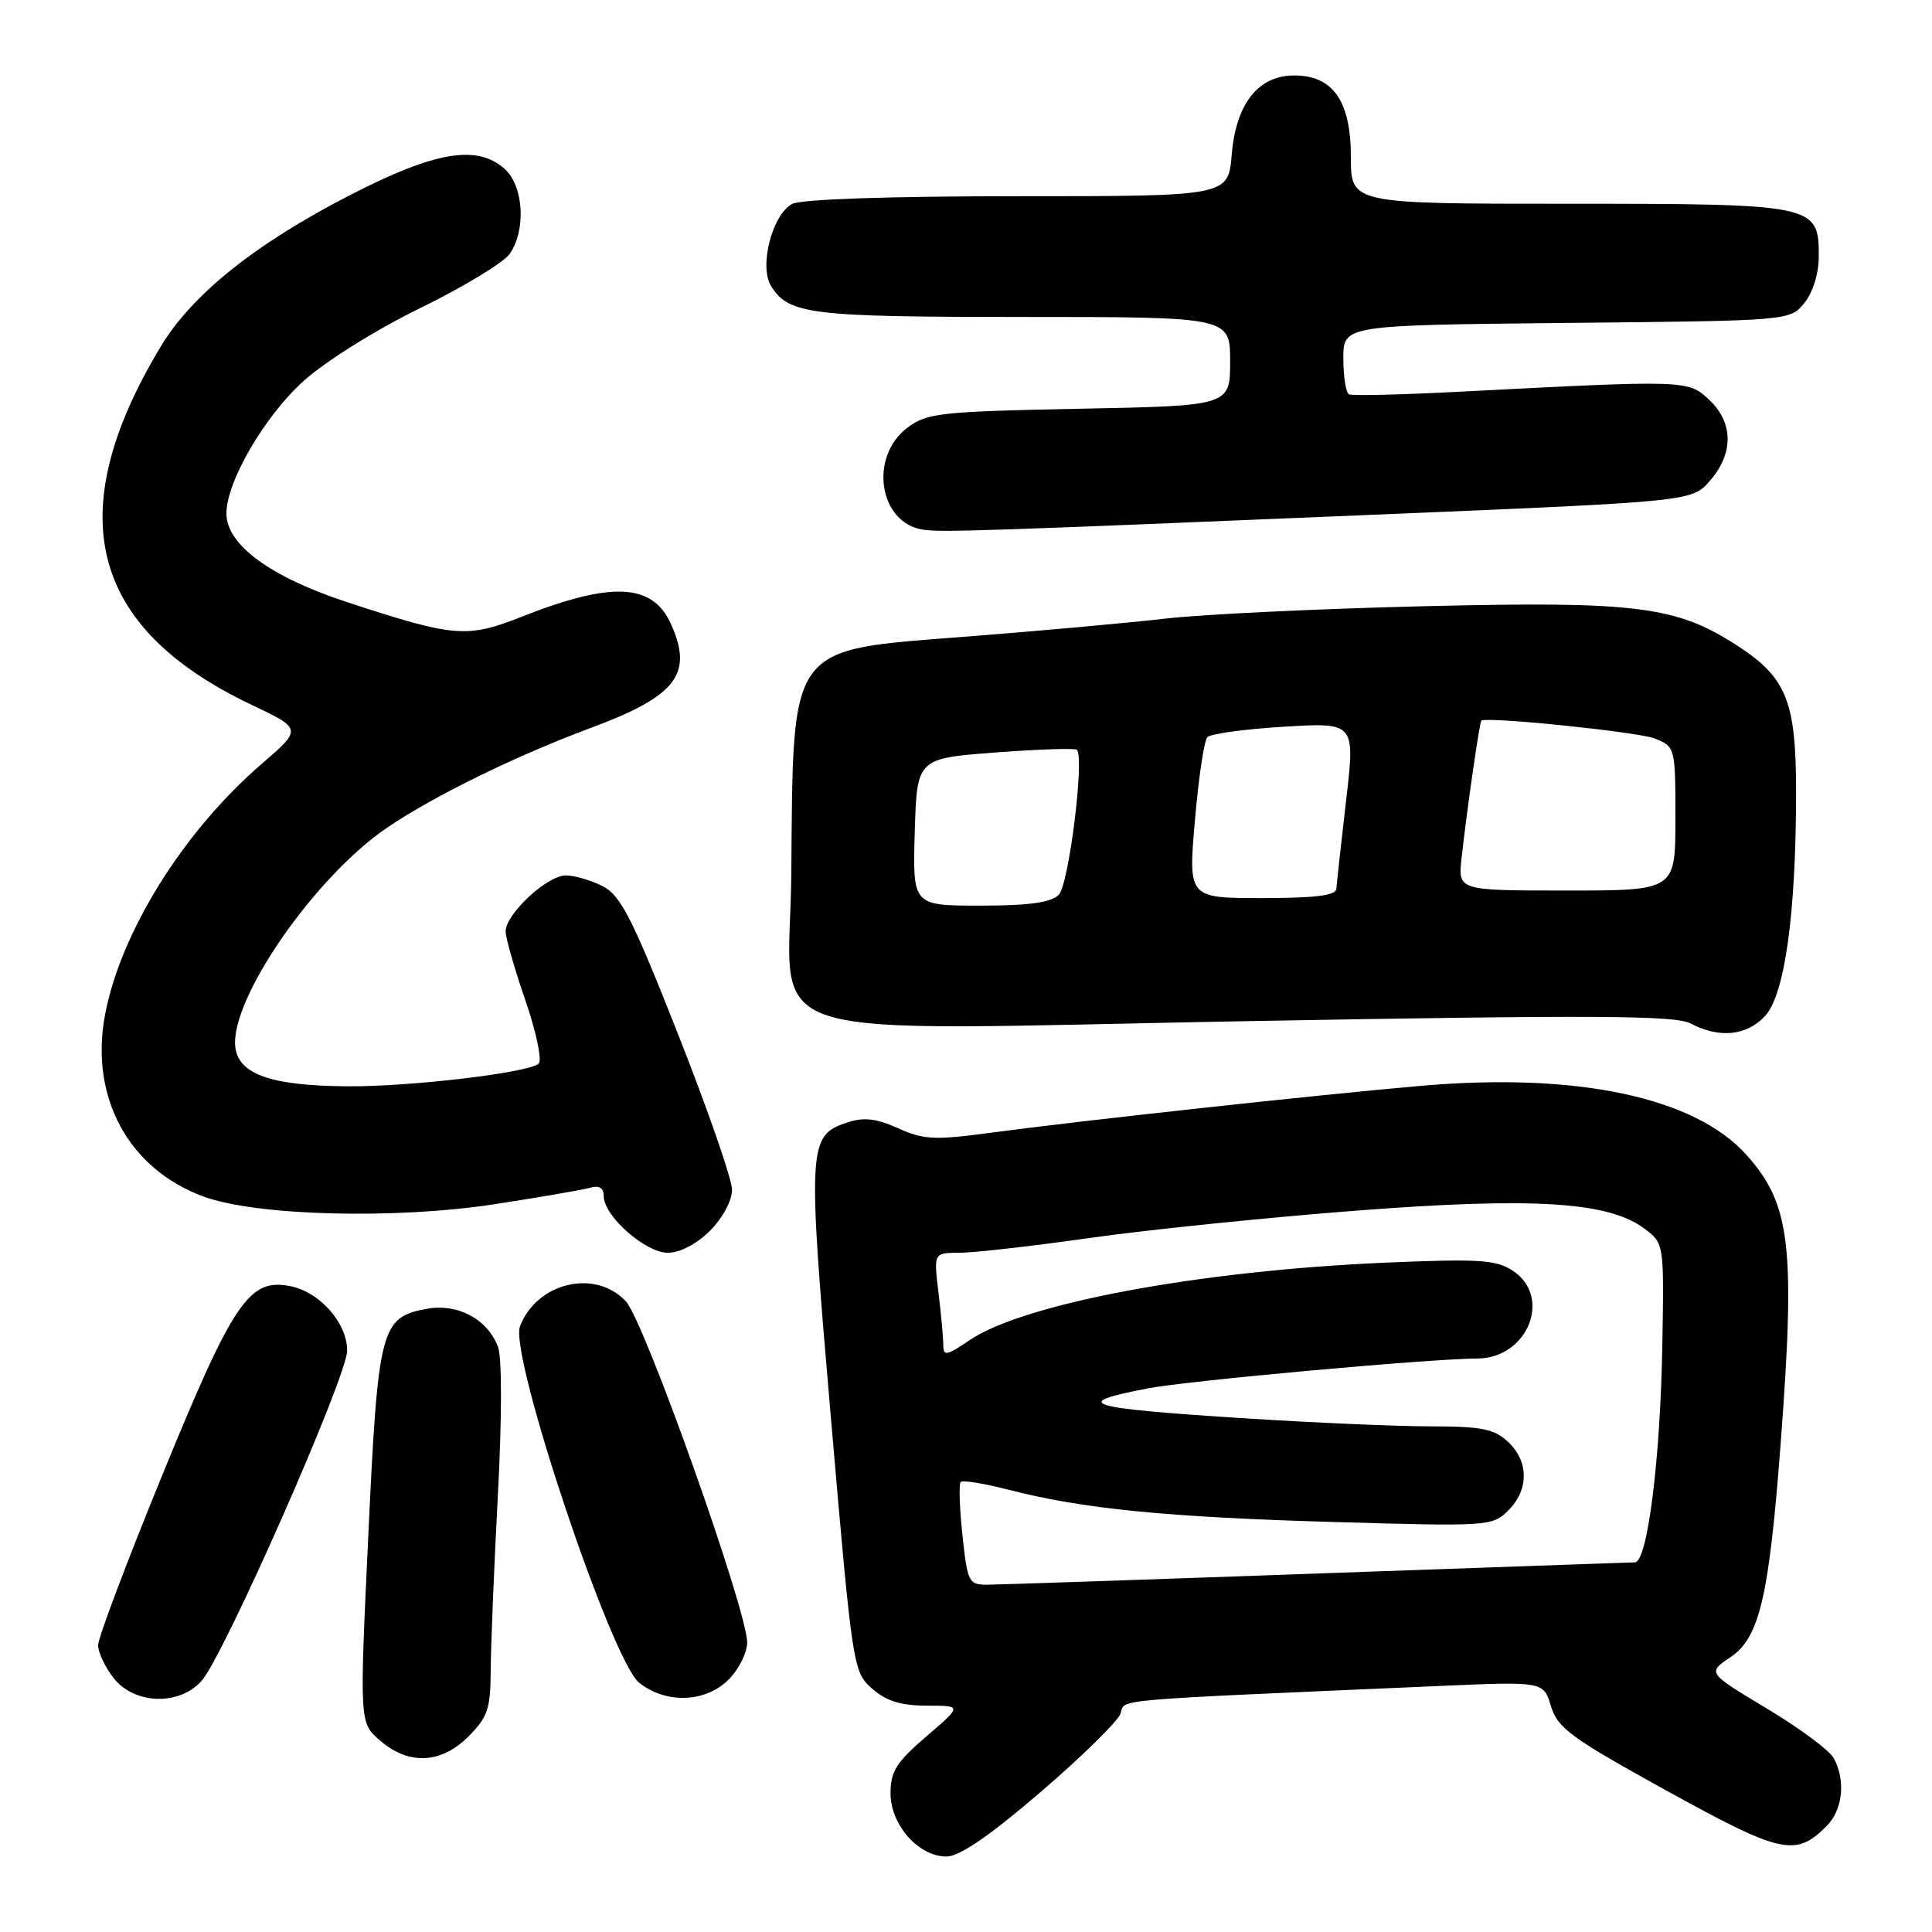<?xml version="1.0" encoding="UTF-8" standalone="no"?>
<!DOCTYPE svg PUBLIC "-//W3C//DTD SVG 1.1//EN" "http://www.w3.org/Graphics/SVG/1.1/DTD/svg11.dtd" >
<svg xmlns="http://www.w3.org/2000/svg" xmlns:xlink="http://www.w3.org/1999/xlink" version="1.1" viewBox="0 0 256 256">
 <g >
 <path fill="currentColor"
d=" M 137.93 237.42 C 143.42 232.70 148.18 228.02 148.49 227.03 C 149.10 225.10 146.23 225.34 190.76 223.40 C 204.53 222.80 204.53 222.80 205.51 226.08 C 206.39 228.98 208.17 230.29 220.83 237.27 C 236.05 245.67 237.92 246.08 242.03 241.97 C 244.17 239.83 244.59 235.97 242.99 232.98 C 242.44 231.95 238.44 228.97 234.10 226.38 C 226.22 221.65 226.22 221.65 229.32 219.57 C 233.14 216.99 234.41 211.56 235.94 191.36 C 237.93 165.09 237.26 159.51 231.36 152.97 C 224.48 145.36 208.90 142.08 188.27 143.88 C 174.19 145.11 142.78 148.54 131.17 150.11 C 123.85 151.09 122.37 151.02 119.01 149.50 C 116.14 148.21 114.46 148.01 112.34 148.71 C 107.03 150.46 106.97 151.52 110.11 188.00 C 112.96 221.03 113.04 221.53 115.56 223.75 C 117.43 225.40 119.37 226.00 122.81 226.01 C 127.50 226.01 127.50 226.01 122.75 230.08 C 118.78 233.49 118.00 234.72 118.00 237.62 C 118.00 241.81 121.71 246.00 125.42 246.00 C 127.13 246.00 131.12 243.27 137.93 237.42 Z  M 62.08 230.08 C 64.63 227.52 65.00 226.42 65.02 221.33 C 65.04 218.12 65.46 207.70 65.97 198.16 C 66.51 187.91 66.52 179.86 65.99 178.46 C 64.58 174.77 60.61 172.66 56.50 173.43 C 50.45 174.57 50.09 175.96 48.80 203.50 C 47.63 228.29 47.63 228.29 50.37 230.64 C 54.18 233.92 58.44 233.72 62.08 230.08 Z  M 26.69 222.75 C 29.62 219.53 46.00 182.38 46.00 178.97 C 46.00 175.28 42.35 171.16 38.41 170.41 C 33.00 169.37 30.91 172.47 21.54 195.37 C 16.84 206.85 13.00 217.03 13.00 217.99 C 13.00 218.95 13.93 220.92 15.07 222.37 C 17.82 225.85 23.70 226.05 26.69 222.75 Z  M 96.55 222.55 C 97.90 221.20 99.00 218.98 99.00 217.63 C 99.00 213.35 85.37 175.02 82.92 172.42 C 78.86 168.09 71.12 169.93 68.90 175.75 C 67.46 179.55 81.03 220.09 84.71 222.99 C 88.29 225.80 93.48 225.61 96.55 222.55 Z  M 94.08 163.08 C 95.75 161.40 97.00 159.08 97.00 157.65 C 97.00 156.27 93.78 146.99 89.84 137.02 C 83.80 121.70 82.25 118.66 79.89 117.44 C 78.36 116.65 76.14 116.00 74.97 116.00 C 72.50 116.00 67.00 121.12 67.00 123.41 C 67.00 124.28 68.18 128.40 69.62 132.57 C 71.07 136.77 71.85 140.51 71.37 140.94 C 70.02 142.15 54.33 144.01 46.00 143.94 C 35.92 143.87 31.60 142.35 31.18 138.74 C 30.46 132.42 41.70 116.18 51.31 109.66 C 57.52 105.45 68.35 100.15 78.34 96.43 C 89.68 92.21 91.91 89.28 88.87 82.61 C 86.44 77.28 81.01 77.03 69.18 81.70 C 61.86 84.59 60.24 84.46 46.00 79.79 C 35.83 76.46 30.00 72.18 30.00 68.04 C 30.00 63.82 35.07 55.12 40.24 50.47 C 43.15 47.86 49.88 43.65 55.73 40.80 C 61.41 38.02 66.72 34.80 67.53 33.65 C 69.73 30.51 69.40 24.68 66.89 22.40 C 63.26 19.12 57.69 20.04 46.46 25.81 C 33.82 32.30 25.42 39.03 21.24 46.01 C 8.02 68.05 11.87 83.17 33.27 93.36 C 40.05 96.58 40.05 96.58 34.64 101.25 C 24.27 110.20 15.93 123.59 13.90 134.56 C 11.89 145.44 17.07 154.93 27.00 158.56 C 33.97 161.11 52.30 161.59 65.50 159.57 C 71.55 158.64 77.29 157.65 78.25 157.37 C 79.41 157.04 80.00 157.42 80.00 158.51 C 80.00 161.13 85.52 166.00 88.50 166.00 C 90.10 166.00 92.31 164.84 94.08 163.08 Z  M 233.85 134.66 C 236.49 131.85 237.98 121.16 237.99 105.00 C 237.99 92.96 236.75 89.82 230.29 85.61 C 222.17 80.32 216.96 79.65 189.00 80.32 C 174.97 80.65 159.45 81.39 154.50 81.96 C 149.55 82.53 137.73 83.60 128.23 84.34 C 104.23 86.21 105.12 85.01 104.85 115.84 C 104.65 138.70 97.83 136.52 165.67 135.30 C 211.30 134.48 221.96 134.54 224.00 135.61 C 227.81 137.61 231.40 137.26 233.85 134.66 Z  M 183.86 68.13 C 224.22 66.44 224.22 66.44 226.61 63.66 C 229.74 60.03 229.68 55.99 226.48 52.98 C 223.68 50.35 223.56 50.34 193.50 51.90 C 185.80 52.30 179.16 52.46 178.75 52.25 C 178.34 52.05 178.00 49.90 178.00 47.48 C 178.00 43.09 178.00 43.09 207.59 42.79 C 237.18 42.50 237.18 42.50 239.09 40.14 C 240.23 38.73 241.00 36.23 241.00 33.95 C 241.00 27.10 240.53 27.00 207.78 27.00 C 179.00 27.00 179.00 27.00 179.00 20.81 C 179.00 13.40 176.64 10.00 171.50 10.00 C 166.72 10.00 163.77 13.74 163.21 20.49 C 162.75 26.00 162.75 26.00 134.81 26.00 C 117.78 26.00 106.13 26.40 104.97 27.02 C 102.32 28.43 100.55 35.31 102.17 37.90 C 104.52 41.66 107.29 42.00 135.55 42.00 C 163.00 42.00 163.00 42.00 163.00 47.88 C 163.00 53.77 163.00 53.77 143.04 54.16 C 124.75 54.52 122.84 54.73 120.29 56.63 C 115.09 60.49 116.44 69.35 122.35 70.19 C 124.87 70.55 130.17 70.37 183.86 68.13 Z  M 127.53 203.42 C 127.14 199.80 127.04 196.63 127.30 196.37 C 127.56 196.10 130.42 196.57 133.64 197.40 C 143.48 199.93 154.55 201.03 176.61 201.67 C 197.26 202.27 197.76 202.24 199.86 200.14 C 202.61 197.39 202.59 193.63 199.81 191.04 C 197.99 189.34 196.29 189.00 189.59 189.00 C 185.17 189.00 174.12 188.52 165.03 187.94 C 143.63 186.57 141.68 185.97 152.08 183.97 C 157.43 182.94 189.43 180.04 195.75 180.01 C 202.44 179.99 205.72 171.83 200.44 168.37 C 198.23 166.92 195.96 166.78 183.55 167.31 C 158.86 168.38 135.66 172.71 128.46 177.59 C 125.43 179.65 125.00 179.73 124.99 178.22 C 124.99 177.27 124.70 174.14 124.35 171.25 C 123.72 166.00 123.72 166.00 127.14 166.00 C 129.02 166.00 136.84 165.11 144.53 164.02 C 152.21 162.93 168.09 161.31 179.80 160.41 C 203.28 158.61 213.18 159.23 217.94 162.83 C 220.49 164.75 220.50 164.84 220.27 178.13 C 220.01 193.40 218.30 206.99 216.63 207.02 C 216.01 207.03 197.05 207.70 174.50 208.50 C 151.95 209.31 132.31 209.97 130.87 209.98 C 128.36 210.00 128.20 209.69 127.53 203.42 Z  M 121.21 110.25 C 121.50 100.50 121.50 100.50 131.88 99.71 C 137.58 99.28 142.45 99.12 142.69 99.35 C 143.73 100.39 141.62 117.24 140.29 118.57 C 139.26 119.60 136.33 120.00 129.89 120.00 C 120.93 120.00 120.93 120.00 121.21 110.25 Z  M 158.33 108.75 C 158.81 103.11 159.55 98.13 159.98 97.68 C 160.40 97.23 164.98 96.60 170.16 96.29 C 179.57 95.73 179.57 95.73 178.36 106.12 C 177.70 111.83 177.12 117.06 177.08 117.75 C 177.02 118.66 174.34 119.00 167.22 119.00 C 157.45 119.00 157.45 119.00 158.33 108.75 Z  M 193.66 113.75 C 194.37 107.30 196.06 95.60 196.29 95.48 C 197.31 94.95 217.13 97.00 219.25 97.85 C 221.98 98.94 222.00 99.02 222.00 108.48 C 222.00 118.00 222.00 118.00 207.60 118.00 C 193.19 118.00 193.19 118.00 193.66 113.75 Z "/>
</g>
</svg>
